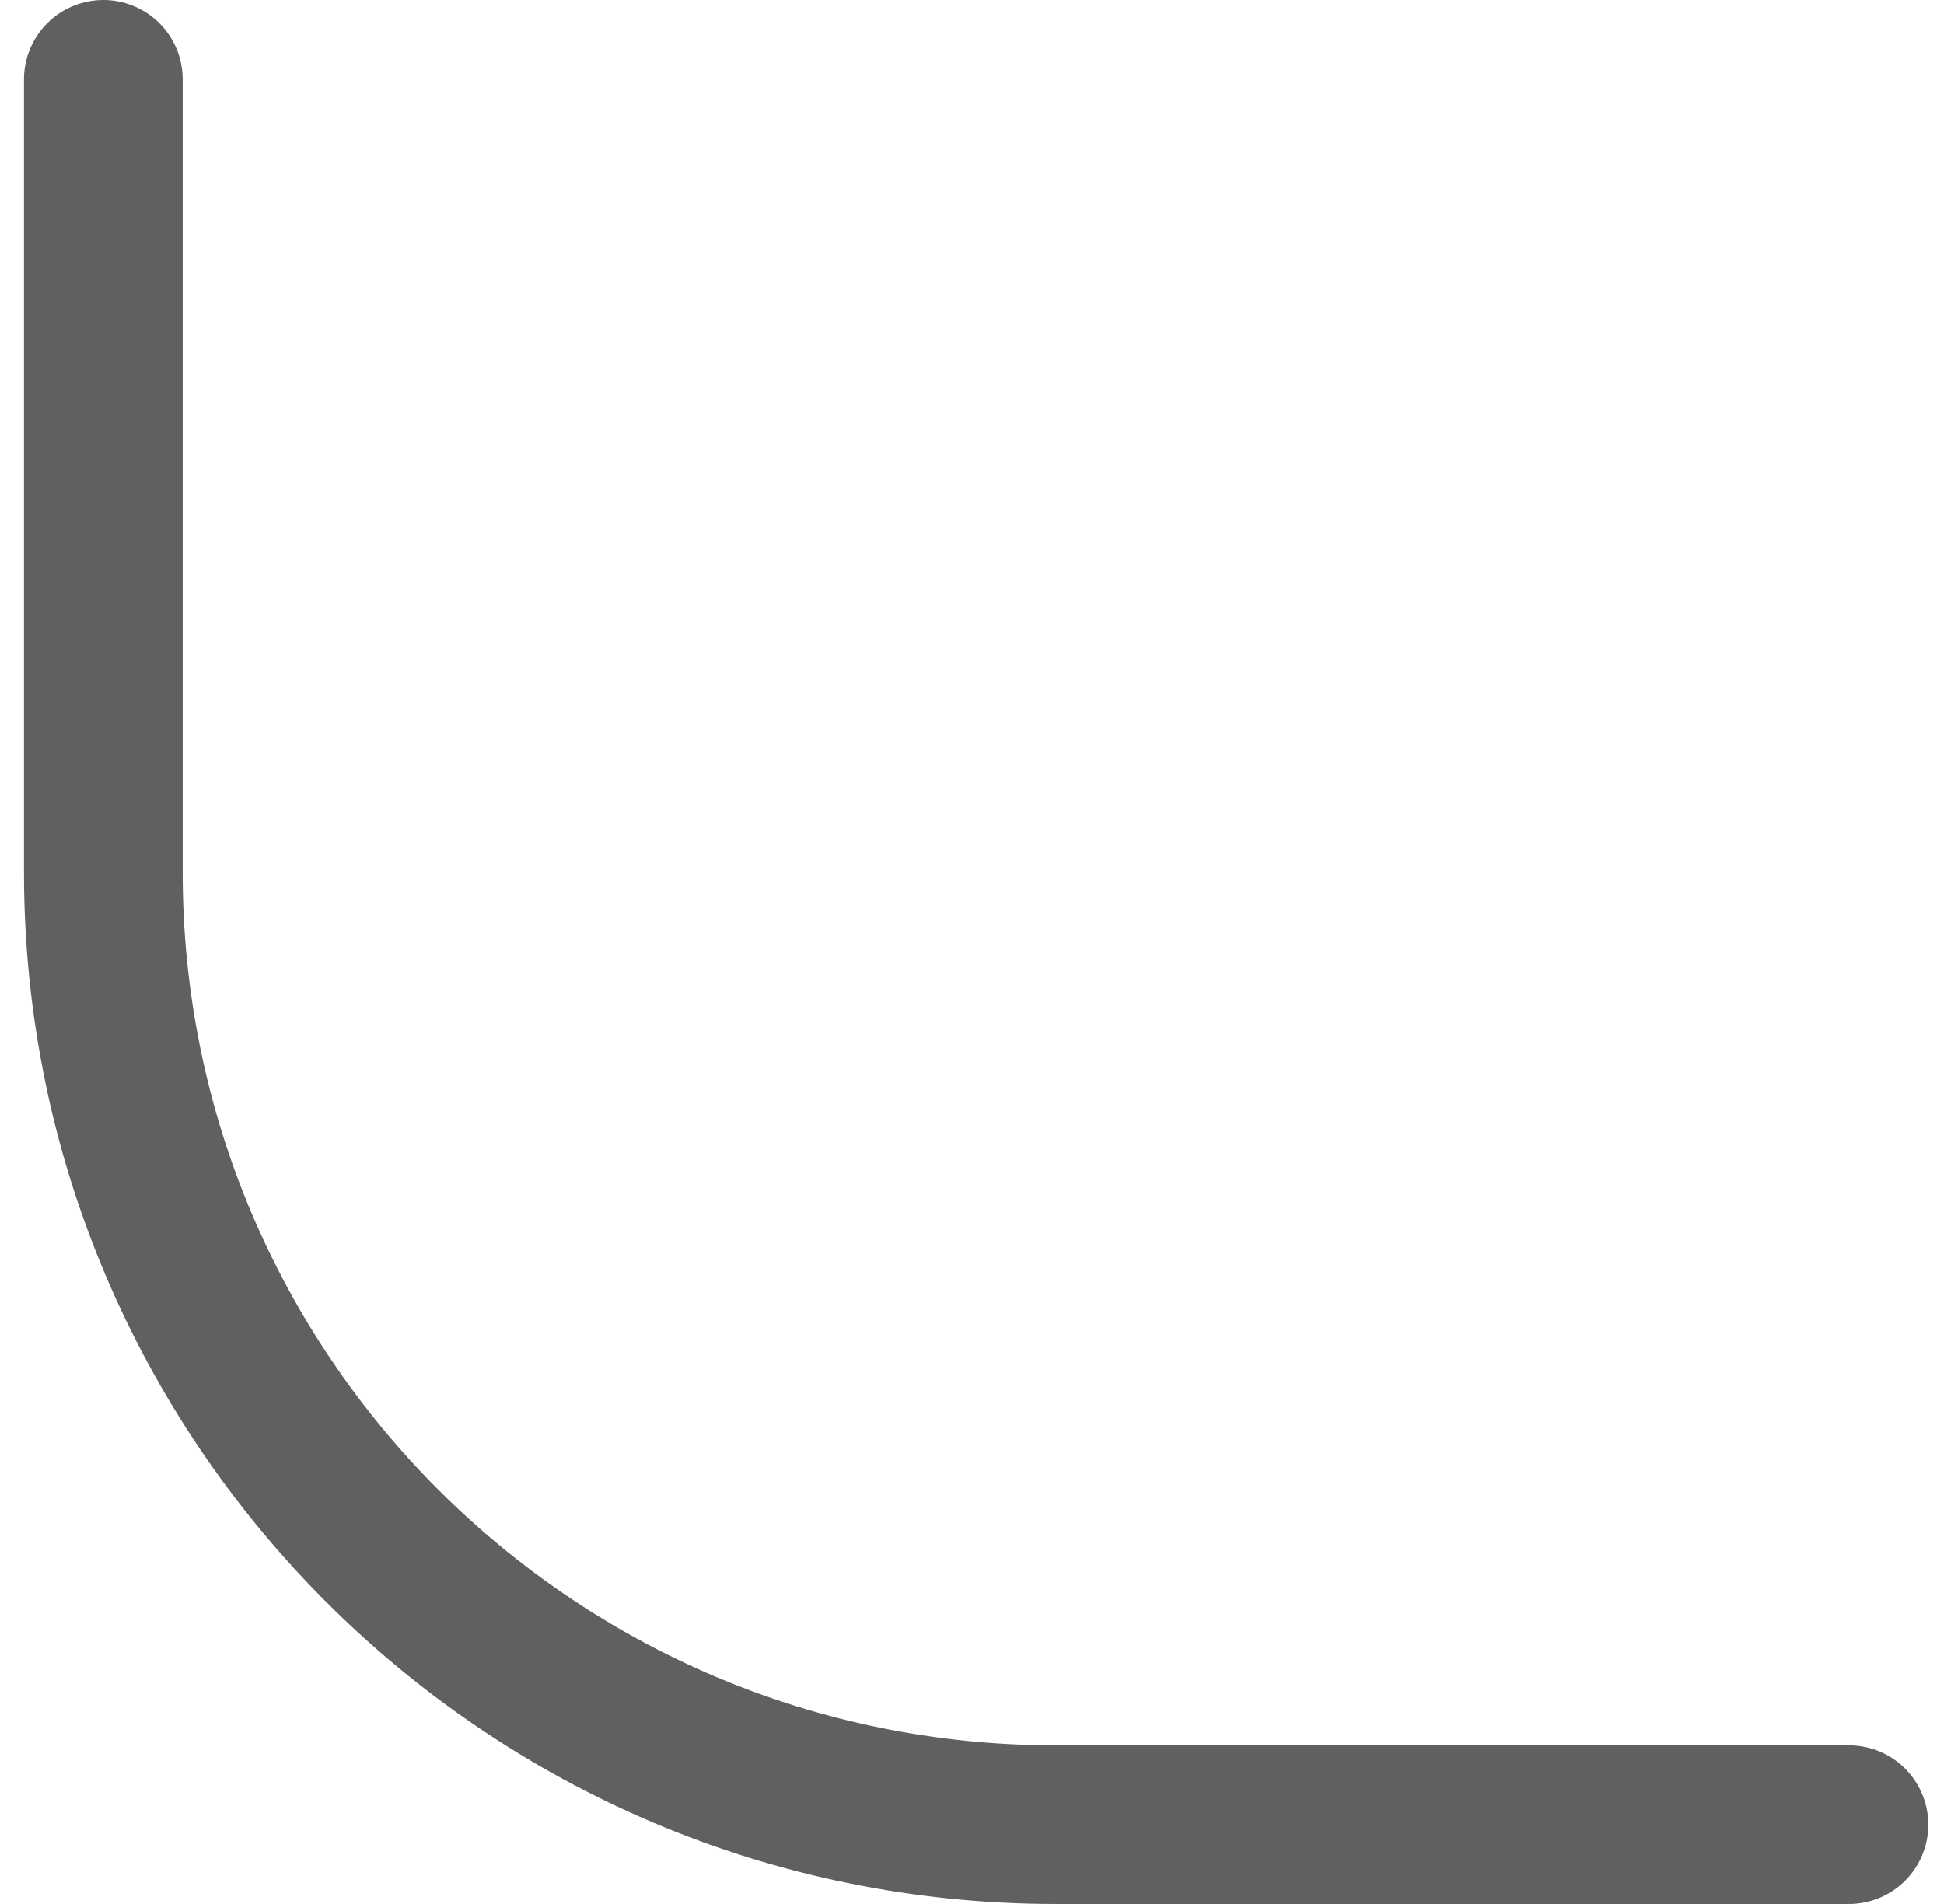 <svg width="49" height="48" viewBox="0 0 49 48" fill="none" xmlns="http://www.w3.org/2000/svg">
<path id="Rectangle 2003" d="M2.605 2V22C2.605 35.255 13.351 46 26.605 46H46.605" stroke="#606060" stroke-width="4" stroke-linecap="round"/>
</svg>
